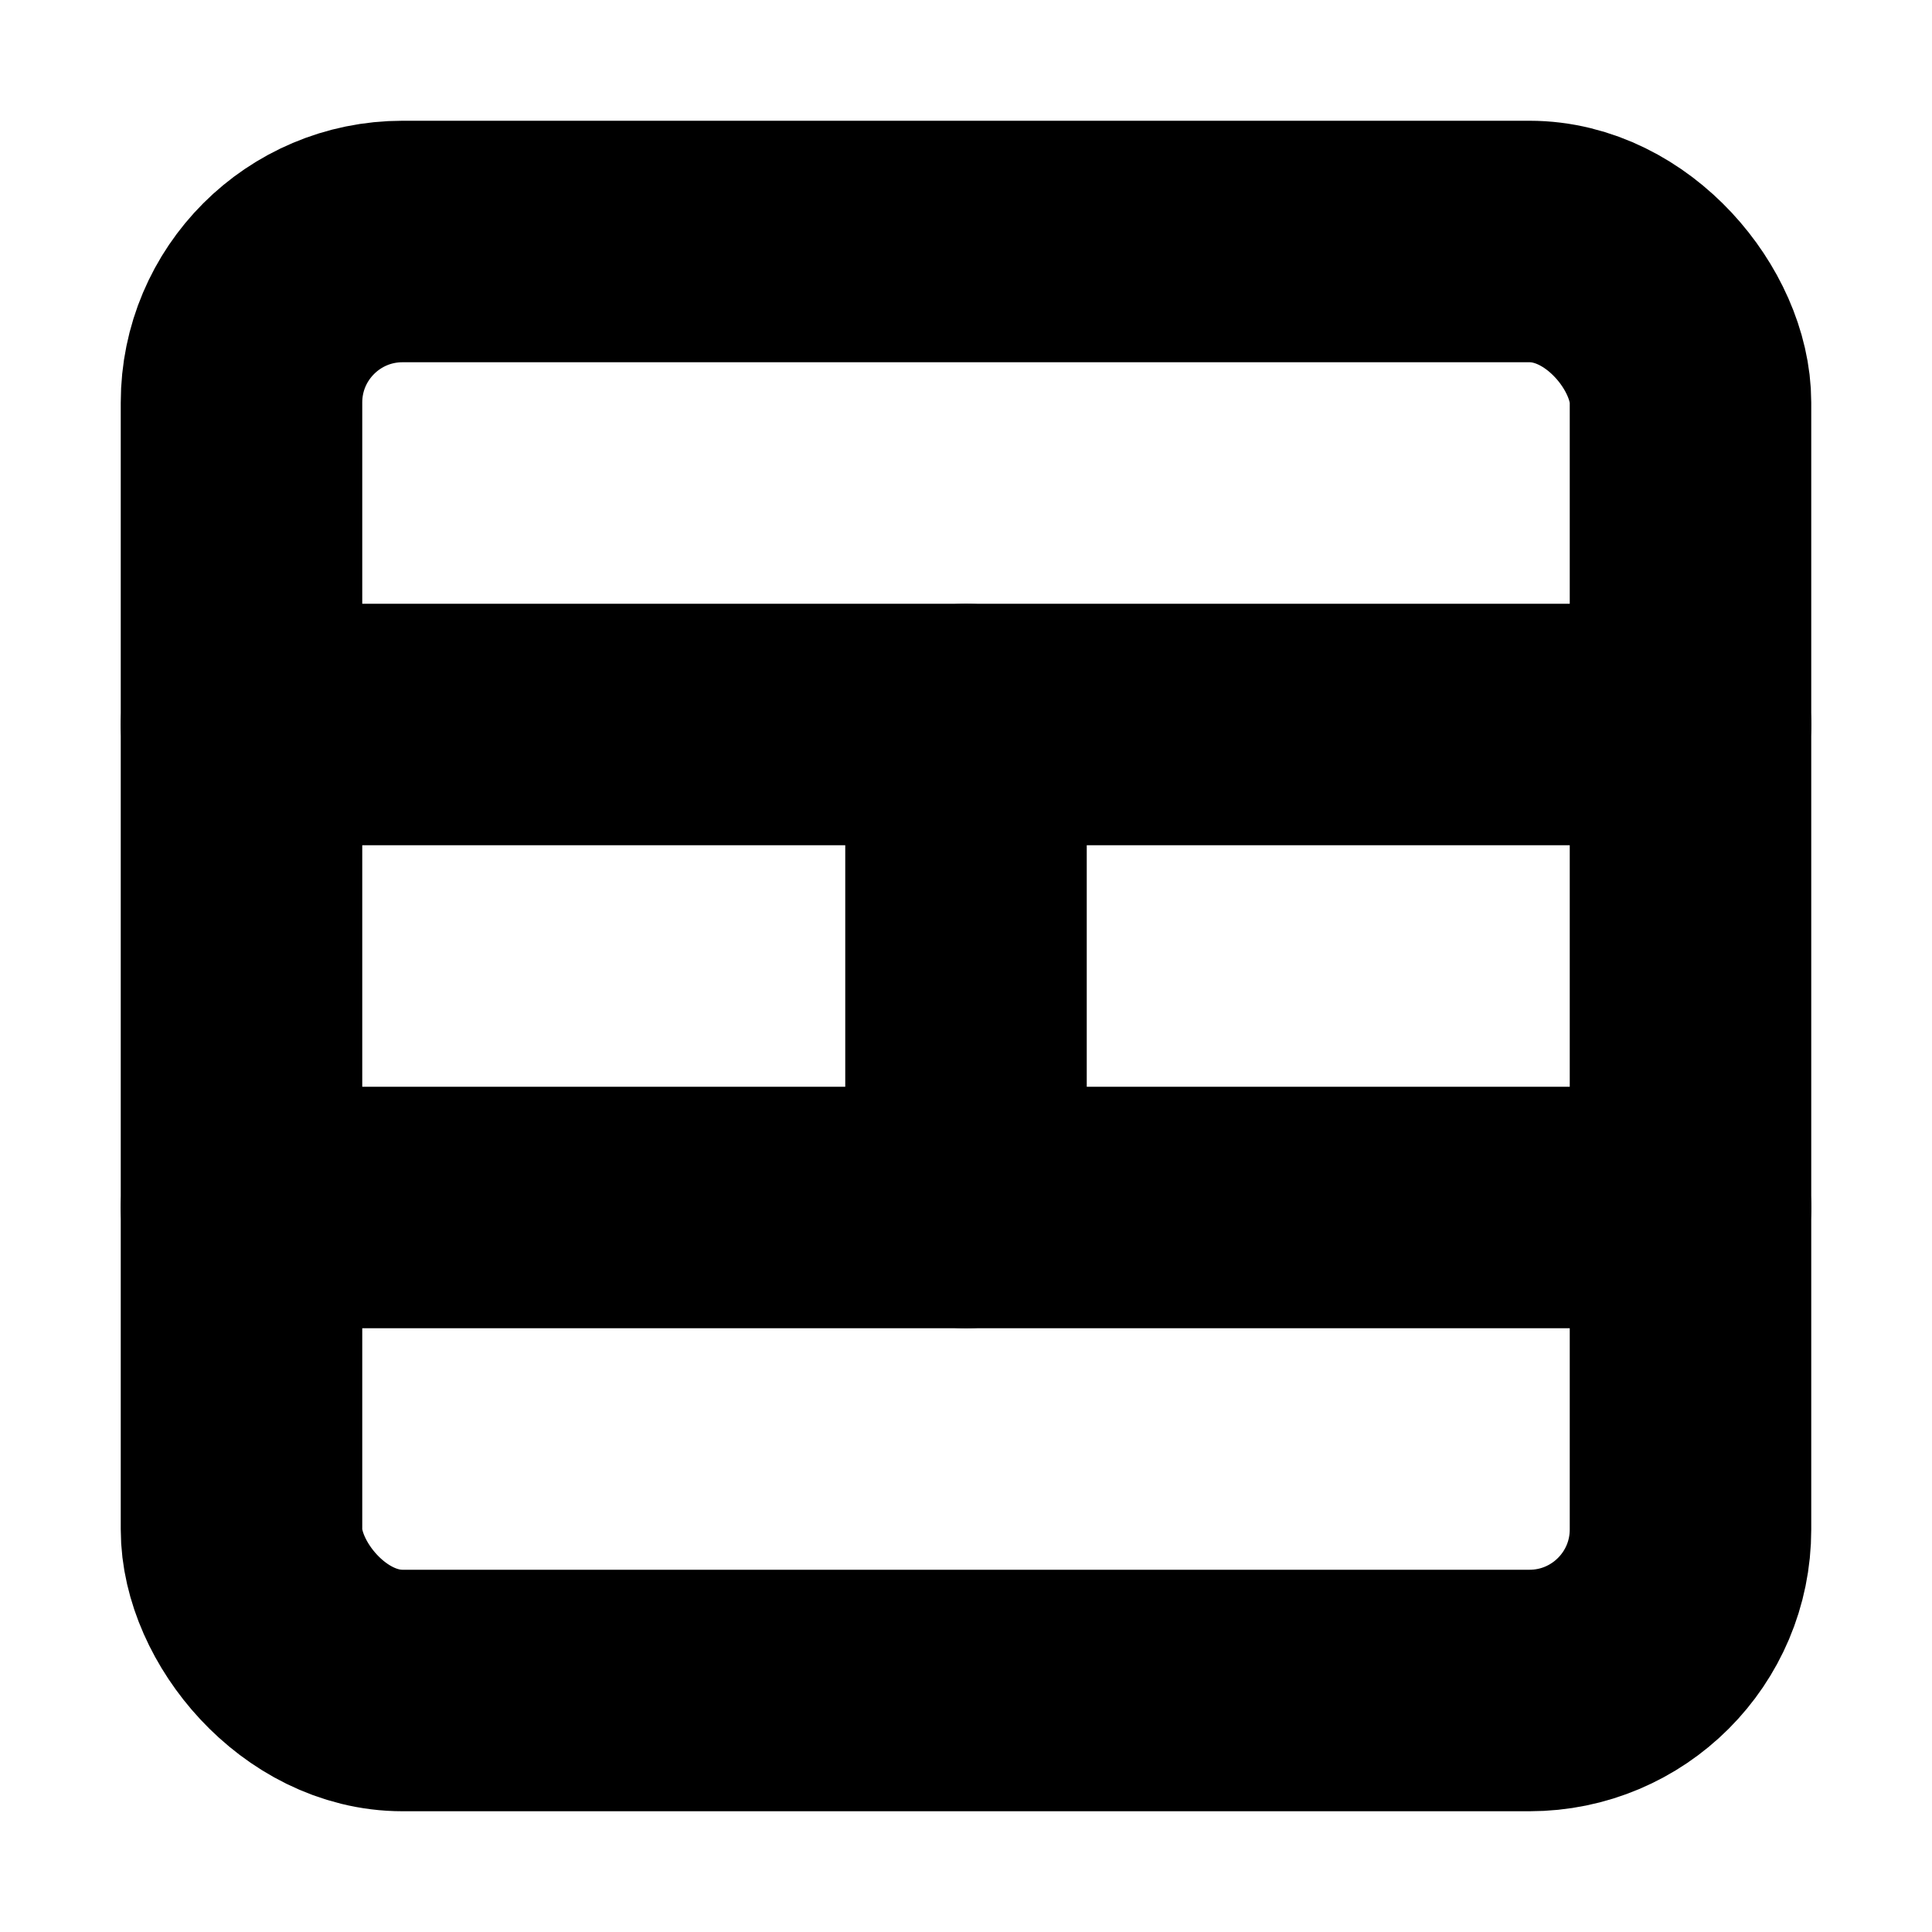 <!-- @license lucide-static v0.394.0 - ISC -->
<svg
    xmlns="http://www.w3.org/2000/svg"
    class="lucide lucide-table-cells-split"
    width="24"
    height="24"
    viewBox="0 0 24 24"
    fill="none"
    stroke="currentColor"
    stroke-width="3"
    stroke-linecap="round"
    stroke-linejoin="round"
>
    <path d="M12 15V9" />
    <path d="M3 15h18" />
    <path d="M3 9h18" />
    <rect x="3" y="3" width="18" height="18" rx="2" />
</svg>
